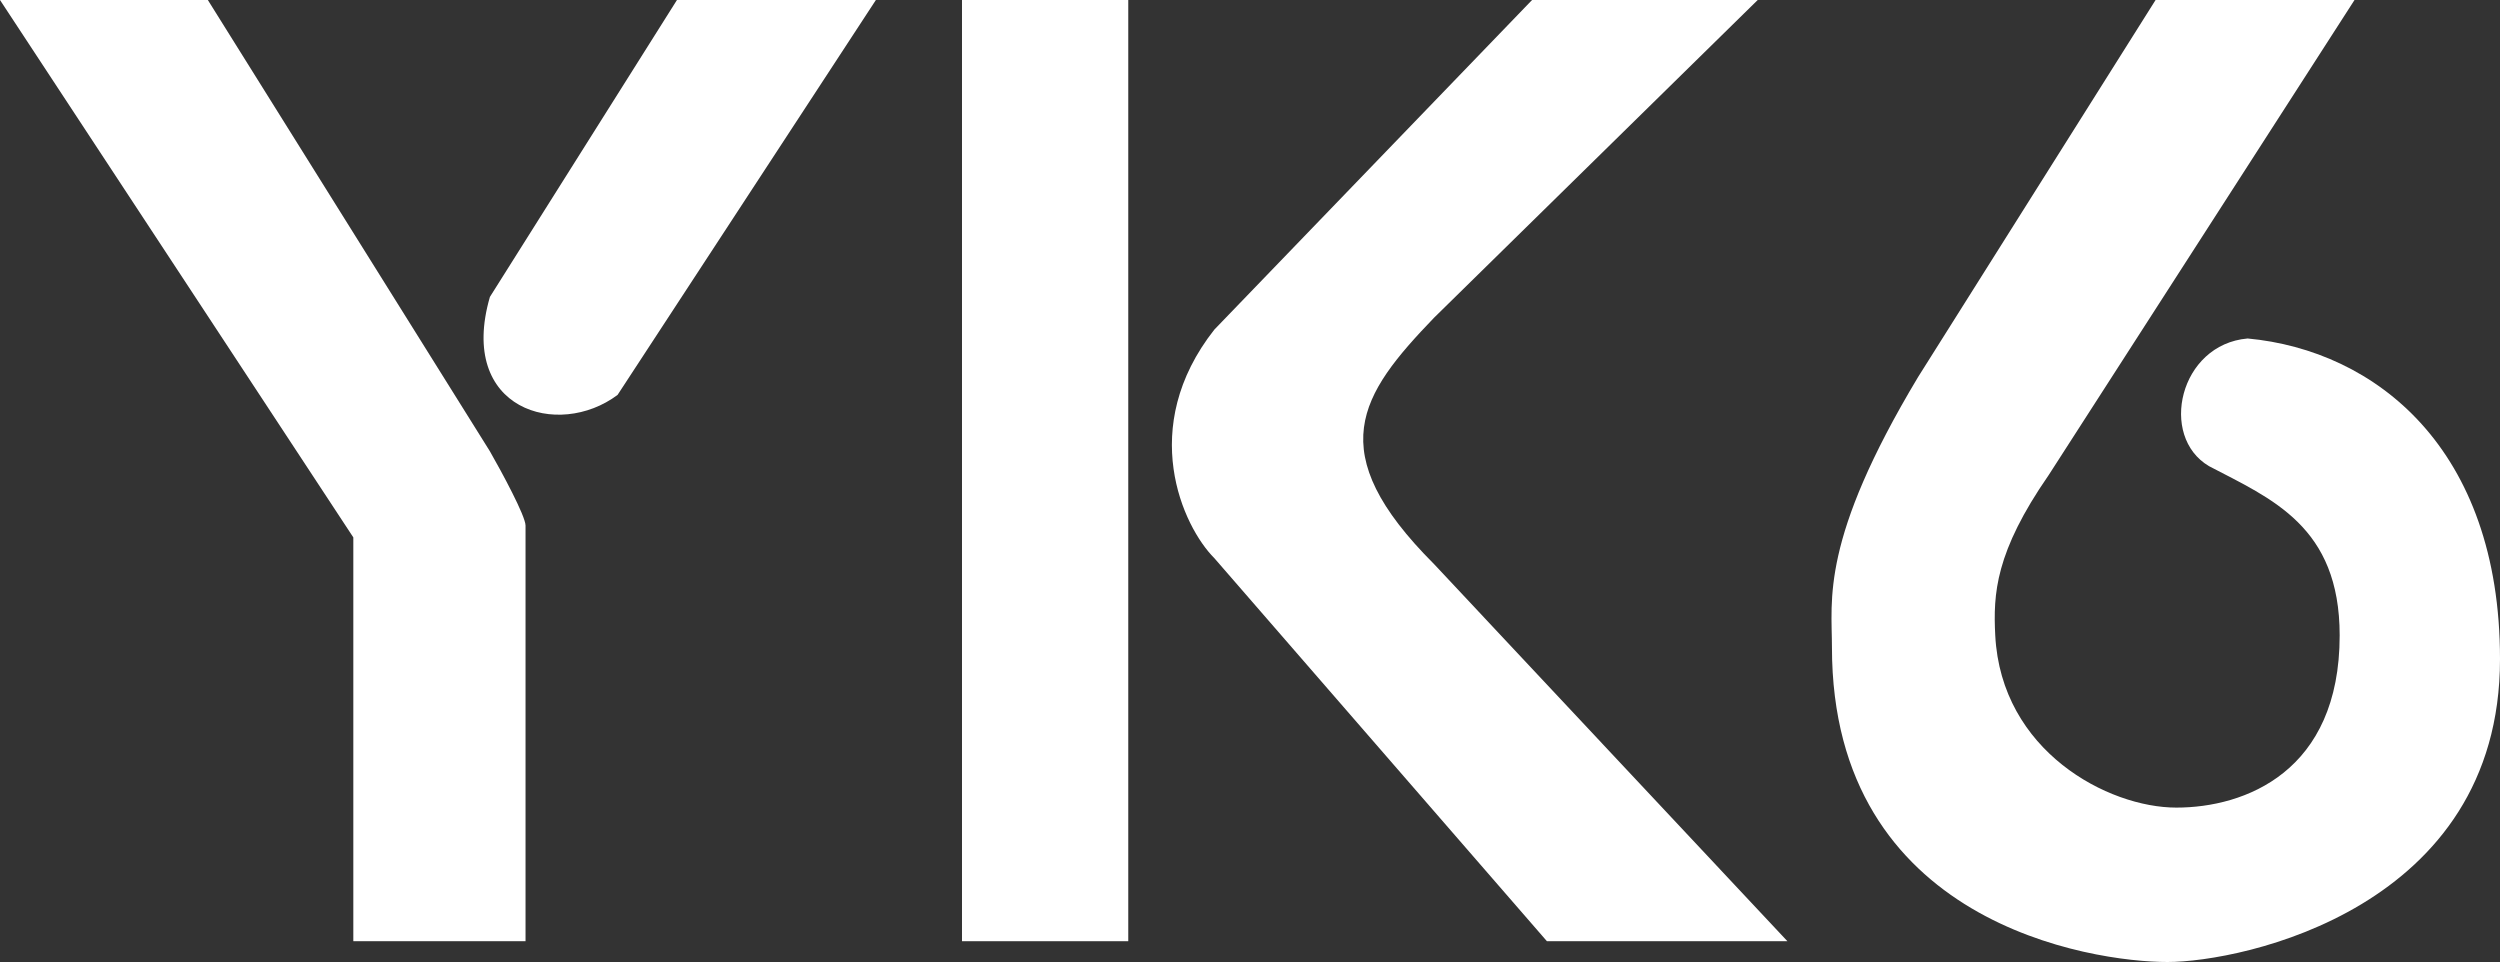 <svg width="421" height="162" viewBox="0 0 421 162" fill="none" xmlns="http://www.w3.org/2000/svg">
<rect x="0" y="0" width="421" height="162" fill="#333333" stroke="none"/>
<path d="M59.5 90.5V158.5H88.5V88.5C88.5 86.9 84.5 79.5 82.5 76L35 0H0L59.5 90.5Z" fill="white"/>
<path d="M114 0L82.5 50C77 69 94 74 104 66.5L147.5 0H114Z" fill="white"/>
<path d="M258 0L204.5 55.5C191.5 72 199.167 88.667 204.5 94L260.5 158.5H301L241.5 95C222.5 76 229 66.5 241.5 53.5L296 0H258Z" fill="white"/>
<path d="M396.5 0L345 80C336 93 335.641 100 336 107C337 126.5 355 136 366.5 136C378 136 394 130 394 107C394 88.6 382.5 84 372 78.5C363.5 73.5 367 58 378.5 57C400 59 421 75.468 421 111C421 153 377.5 162 365 162C352.253 162 308.5 155.5 308.5 109C308.5 101 306.5 91 323 63.5L363 0H396.5Z" fill="white"/>
<path d="M162 158.5V0H190V158.5H162Z" fill="white"/>
</svg>
